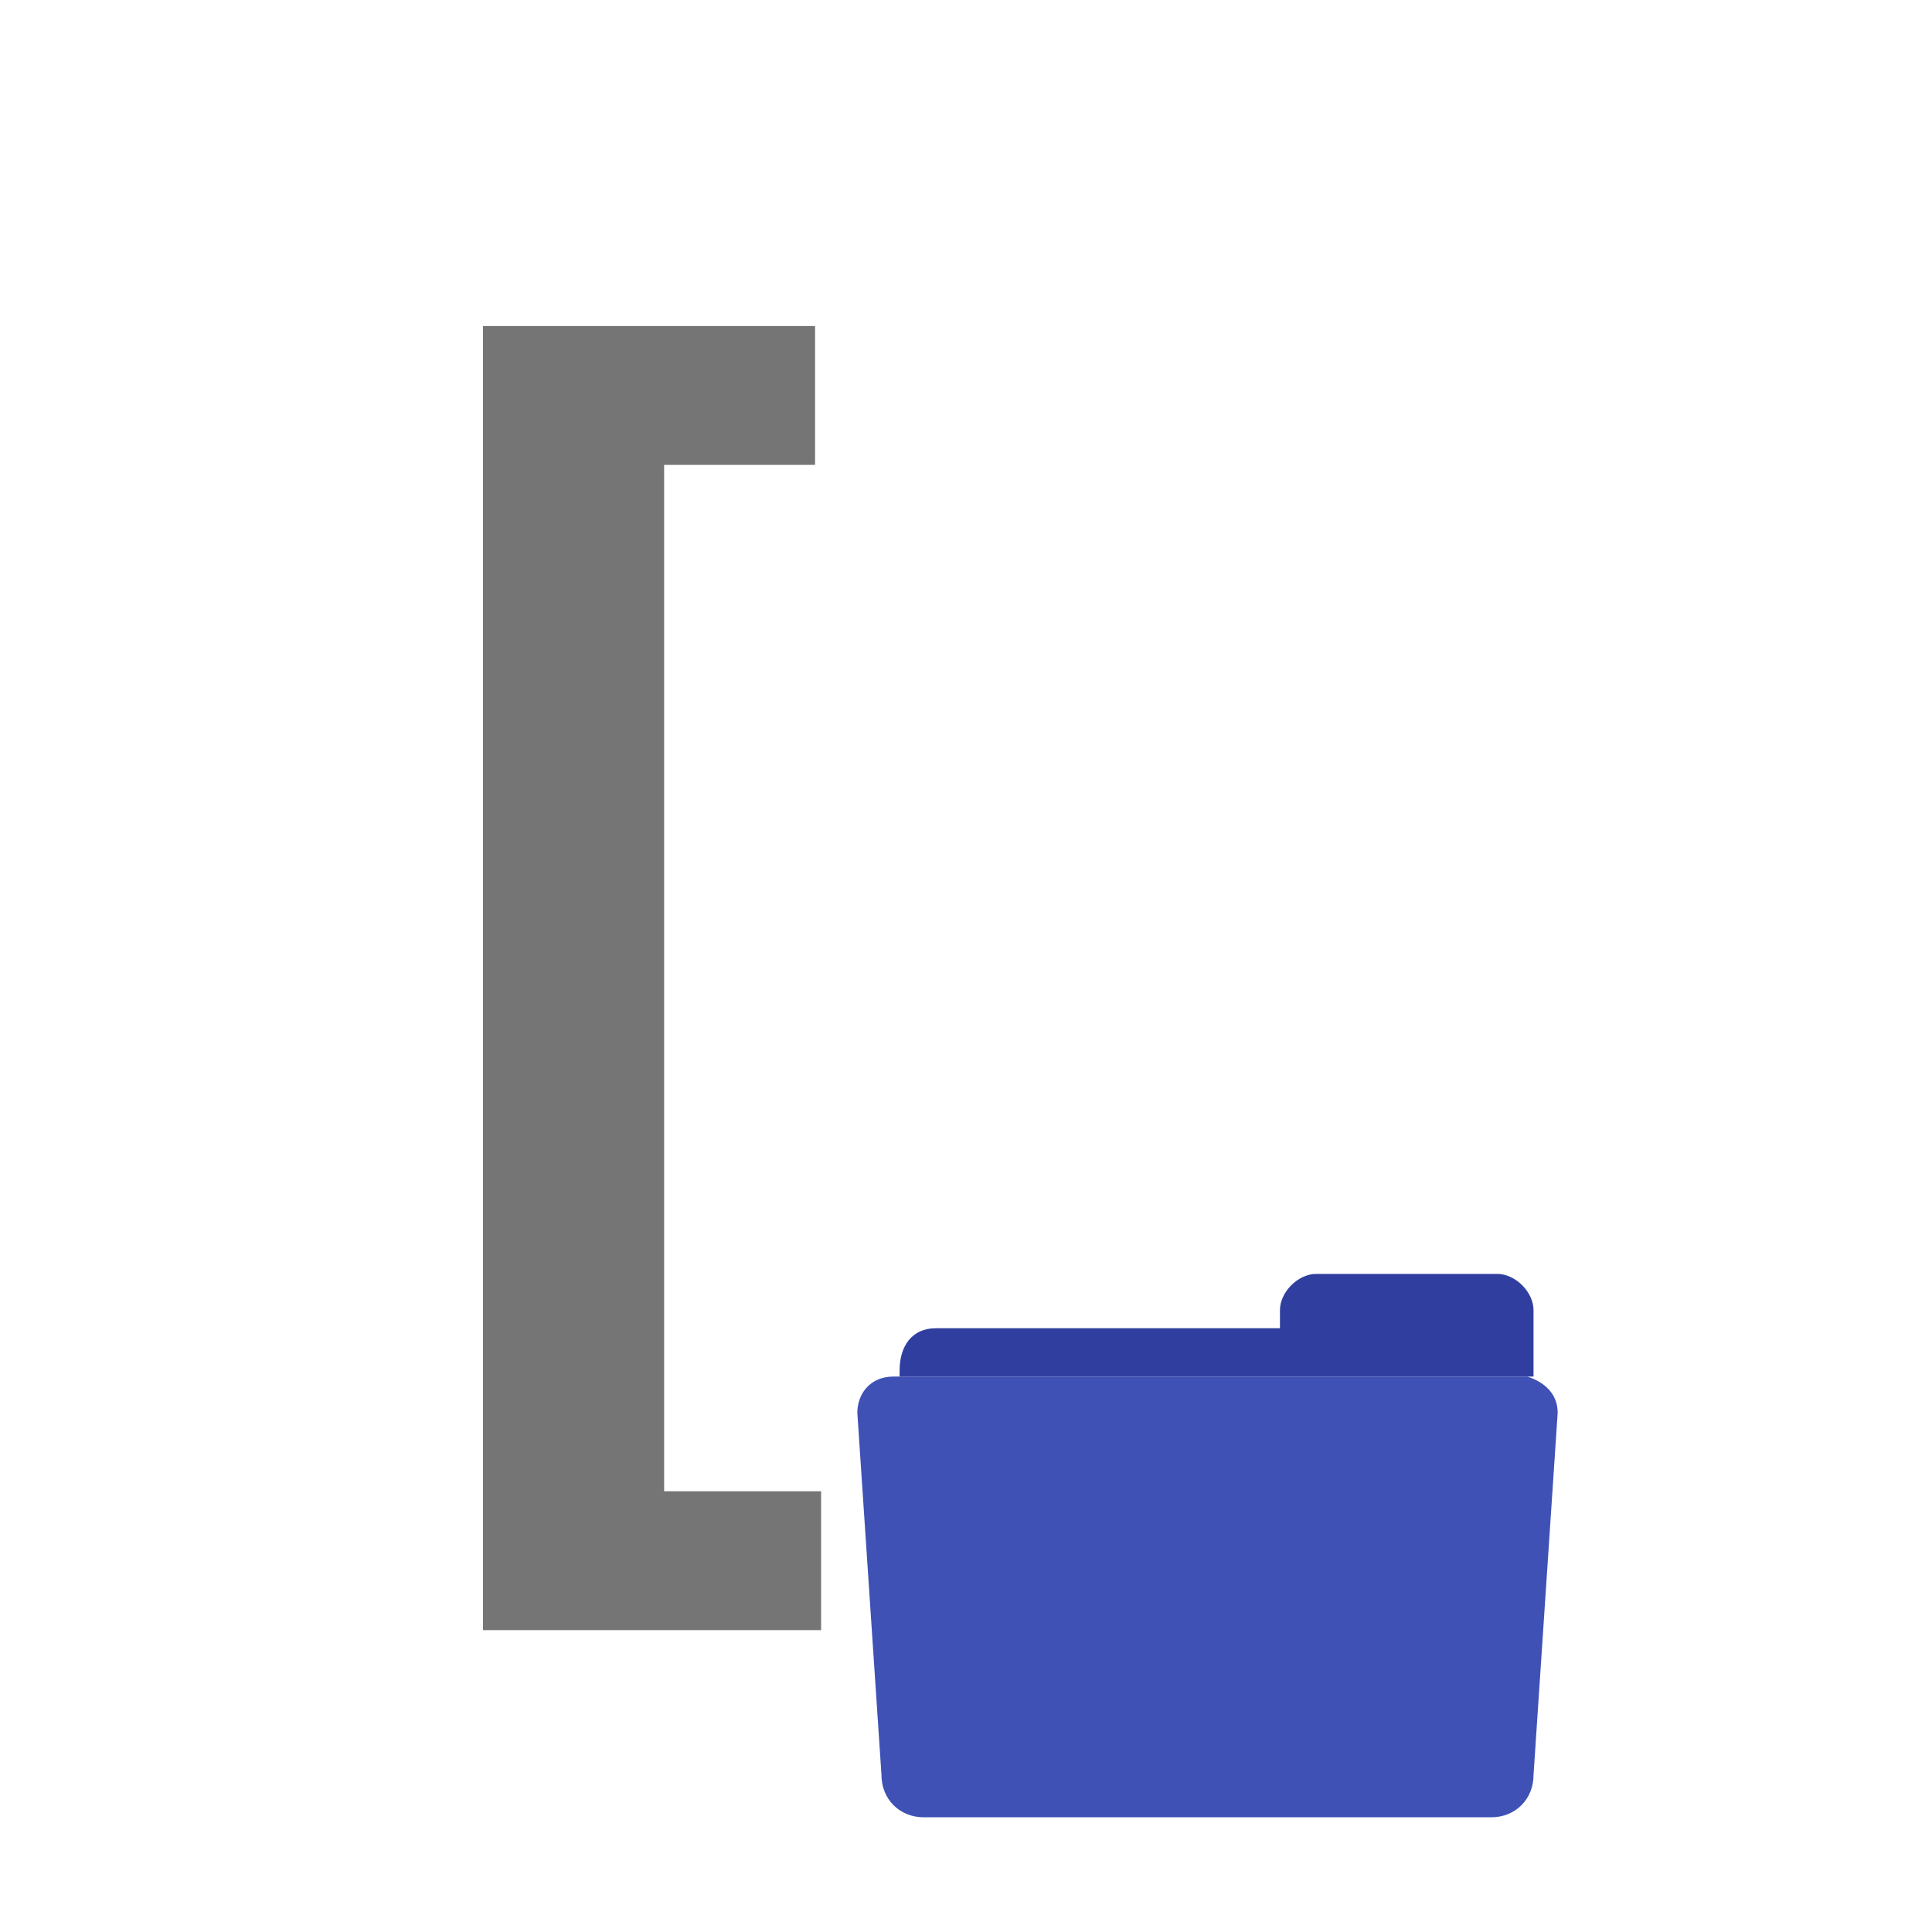 <?xml version="1.0" encoding="utf-8"?>
<!-- Generator: Adobe Illustrator 18.0.0, SVG Export Plug-In . SVG Version: 6.00 Build 0)  -->
<!DOCTYPE svg PUBLIC "-//W3C//DTD SVG 1.1//EN" "http://www.w3.org/Graphics/SVG/1.1/DTD/svg11.dtd">
<svg version="1.1" id="Layer_1" xmlns="http://www.w3.org/2000/svg" xmlns:xlink="http://www.w3.org/1999/xlink" x="0px" y="0px"
	 viewBox="0 0 32 32" enable-background="new 0 0 32 32" xml:space="preserve">
<g>
	<g>
		<path fill="#303F9F" d="M25.4,22.6C25.4,22.6,25.4,22.6,25.4,22.6c0,0.1,0,0.1,0,0.1l0,0.1c0,0-0.1,0-0.2,0H15c0,0-0.1,0-0.1,0
			l0-0.1c0-0.4,0.2-0.7,0.6-0.7h5.7v-0.3c0-0.3,0.3-0.6,0.6-0.6h3c0.3,0,0.6,0.3,0.6,0.6V22.6z"/>
	</g>
</g>
<g>
	<g>
		<path fill="#3F51B5" d="M25.8,23.4l-0.4,6c0,0.4-0.3,0.7-0.7,0.7h-9.4c-0.4,0-0.7-0.3-0.7-0.7l-0.4-6c0-0.3,0.2-0.6,0.6-0.6
			c0,0,0.1,0,0.1,0h10.2c0.1,0,0.1,0,0.2,0C25.6,22.9,25.8,23.1,25.8,23.4z"/>
	</g>
</g>
<g>
	<g>
		<path fill="#757575" d="M8,26.9V5.4h5.5v2.3H11v17h2.6v2.3H8z"/>
	</g>
</g>
</svg>
